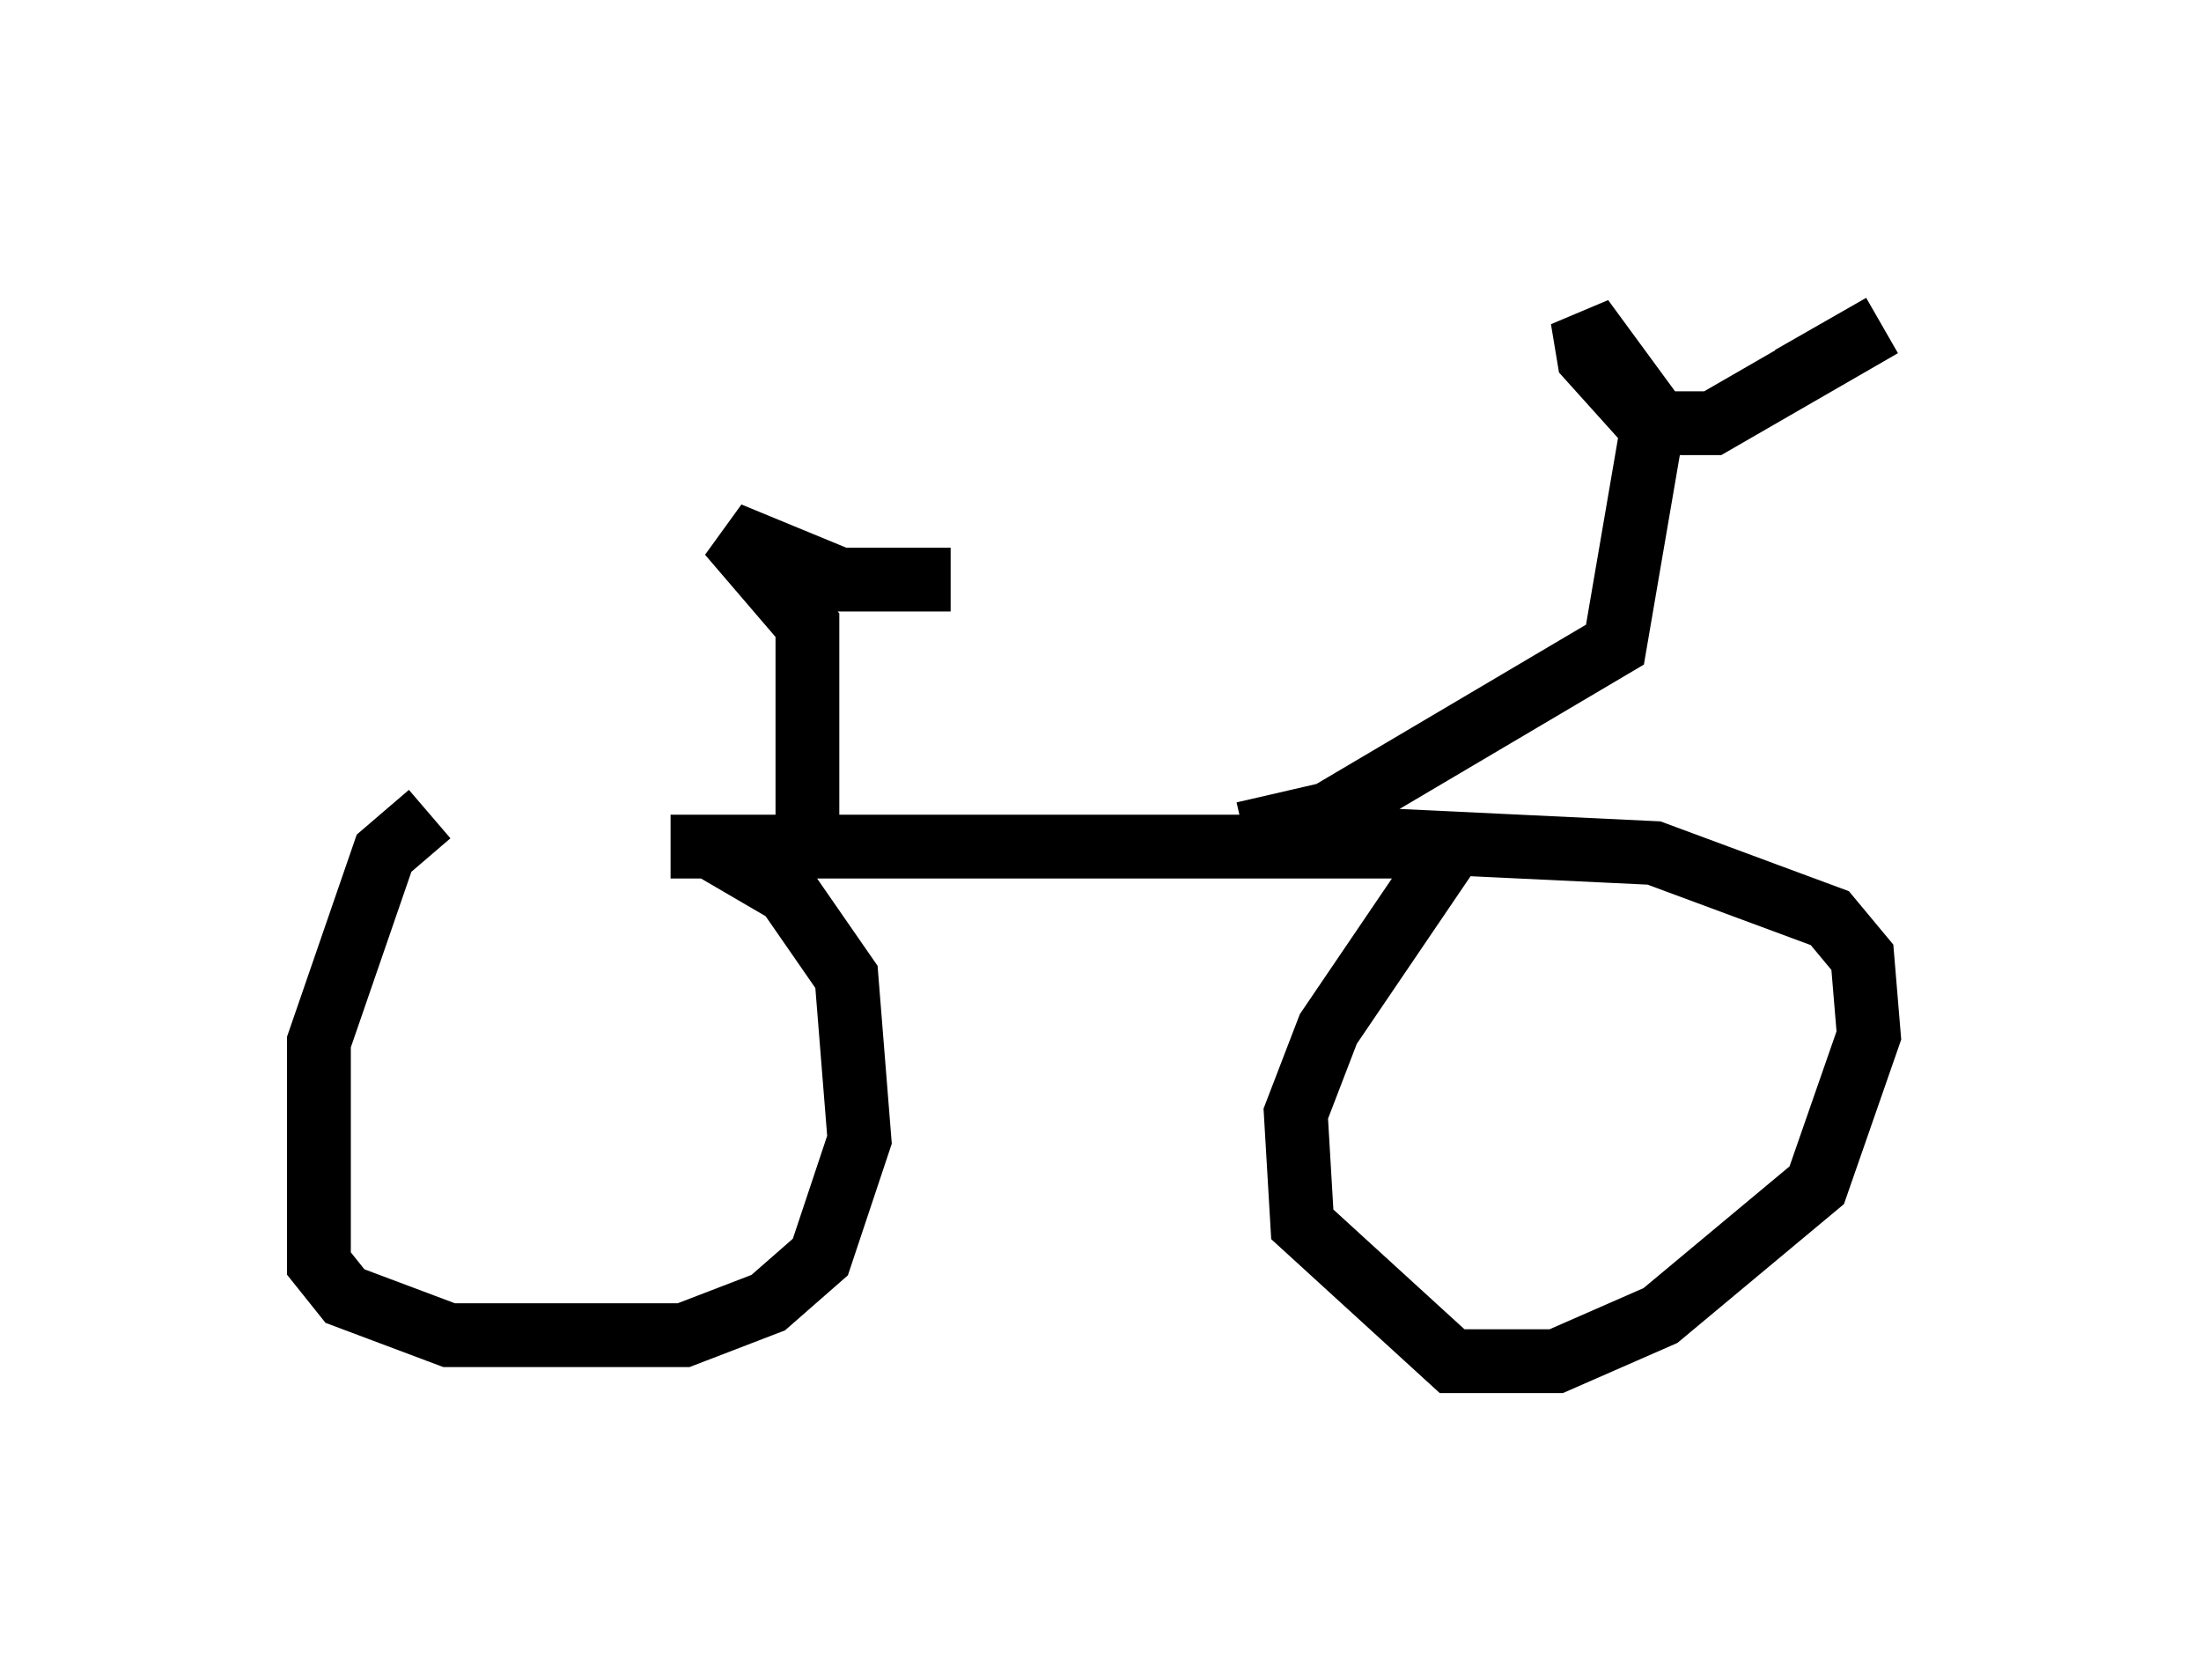 <?xml version="1.0" encoding="utf-8" ?>
<svg baseProfile="full" height="26.334" version="1.1" width="34.5" xmlns="http://www.w3.org/2000/svg" xmlns:ev="http://www.w3.org/2001/xml-events" xmlns:xlink="http://www.w3.org/1999/xlink"><defs /><rect fill="white" height="26.334" width="34.5" x="0" y="0" /><path d="M10.206, 12.963 m-3.471, -0.204 l-0.715, 0.613 -1.021, 2.96 l0.0, 3.471 0.408, 0.51 l1.633, 0.613 3.675, 0.0 l1.327, -0.51 0.817, -0.715 l0.613, -1.838 -0.204, -2.552 l-0.919, -1.327 -1.225, -0.715 l-0.613, 0.0 m0.0, 0.0 l12.25, 0.0 -1.94, 2.858 l-0.51, 1.327 0.102, 1.735 l2.348, 2.144 1.633, 0.0 l1.633, -0.715 2.45, -2.042 l0.817, -2.348 -0.102, -1.225 l-0.51, -0.613 -2.756, -1.021 l-6.431, -0.306 m0.0, 0.0 l1.327, -0.306 4.492, -2.654 l0.613, -3.573 -1.123, -1.531 l0.102, 0.613 0.919, 1.021 l1.021, 0.0 2.654, -1.531 l-1.429, 0.817 m-15.415, 7.044 l0.0, -3.165 -1.225, -1.429 l1.735, 0.715 1.735, 0.0 l-1.633, 0.0 " fill="none" stroke="black" stroke-width="1" /></svg>